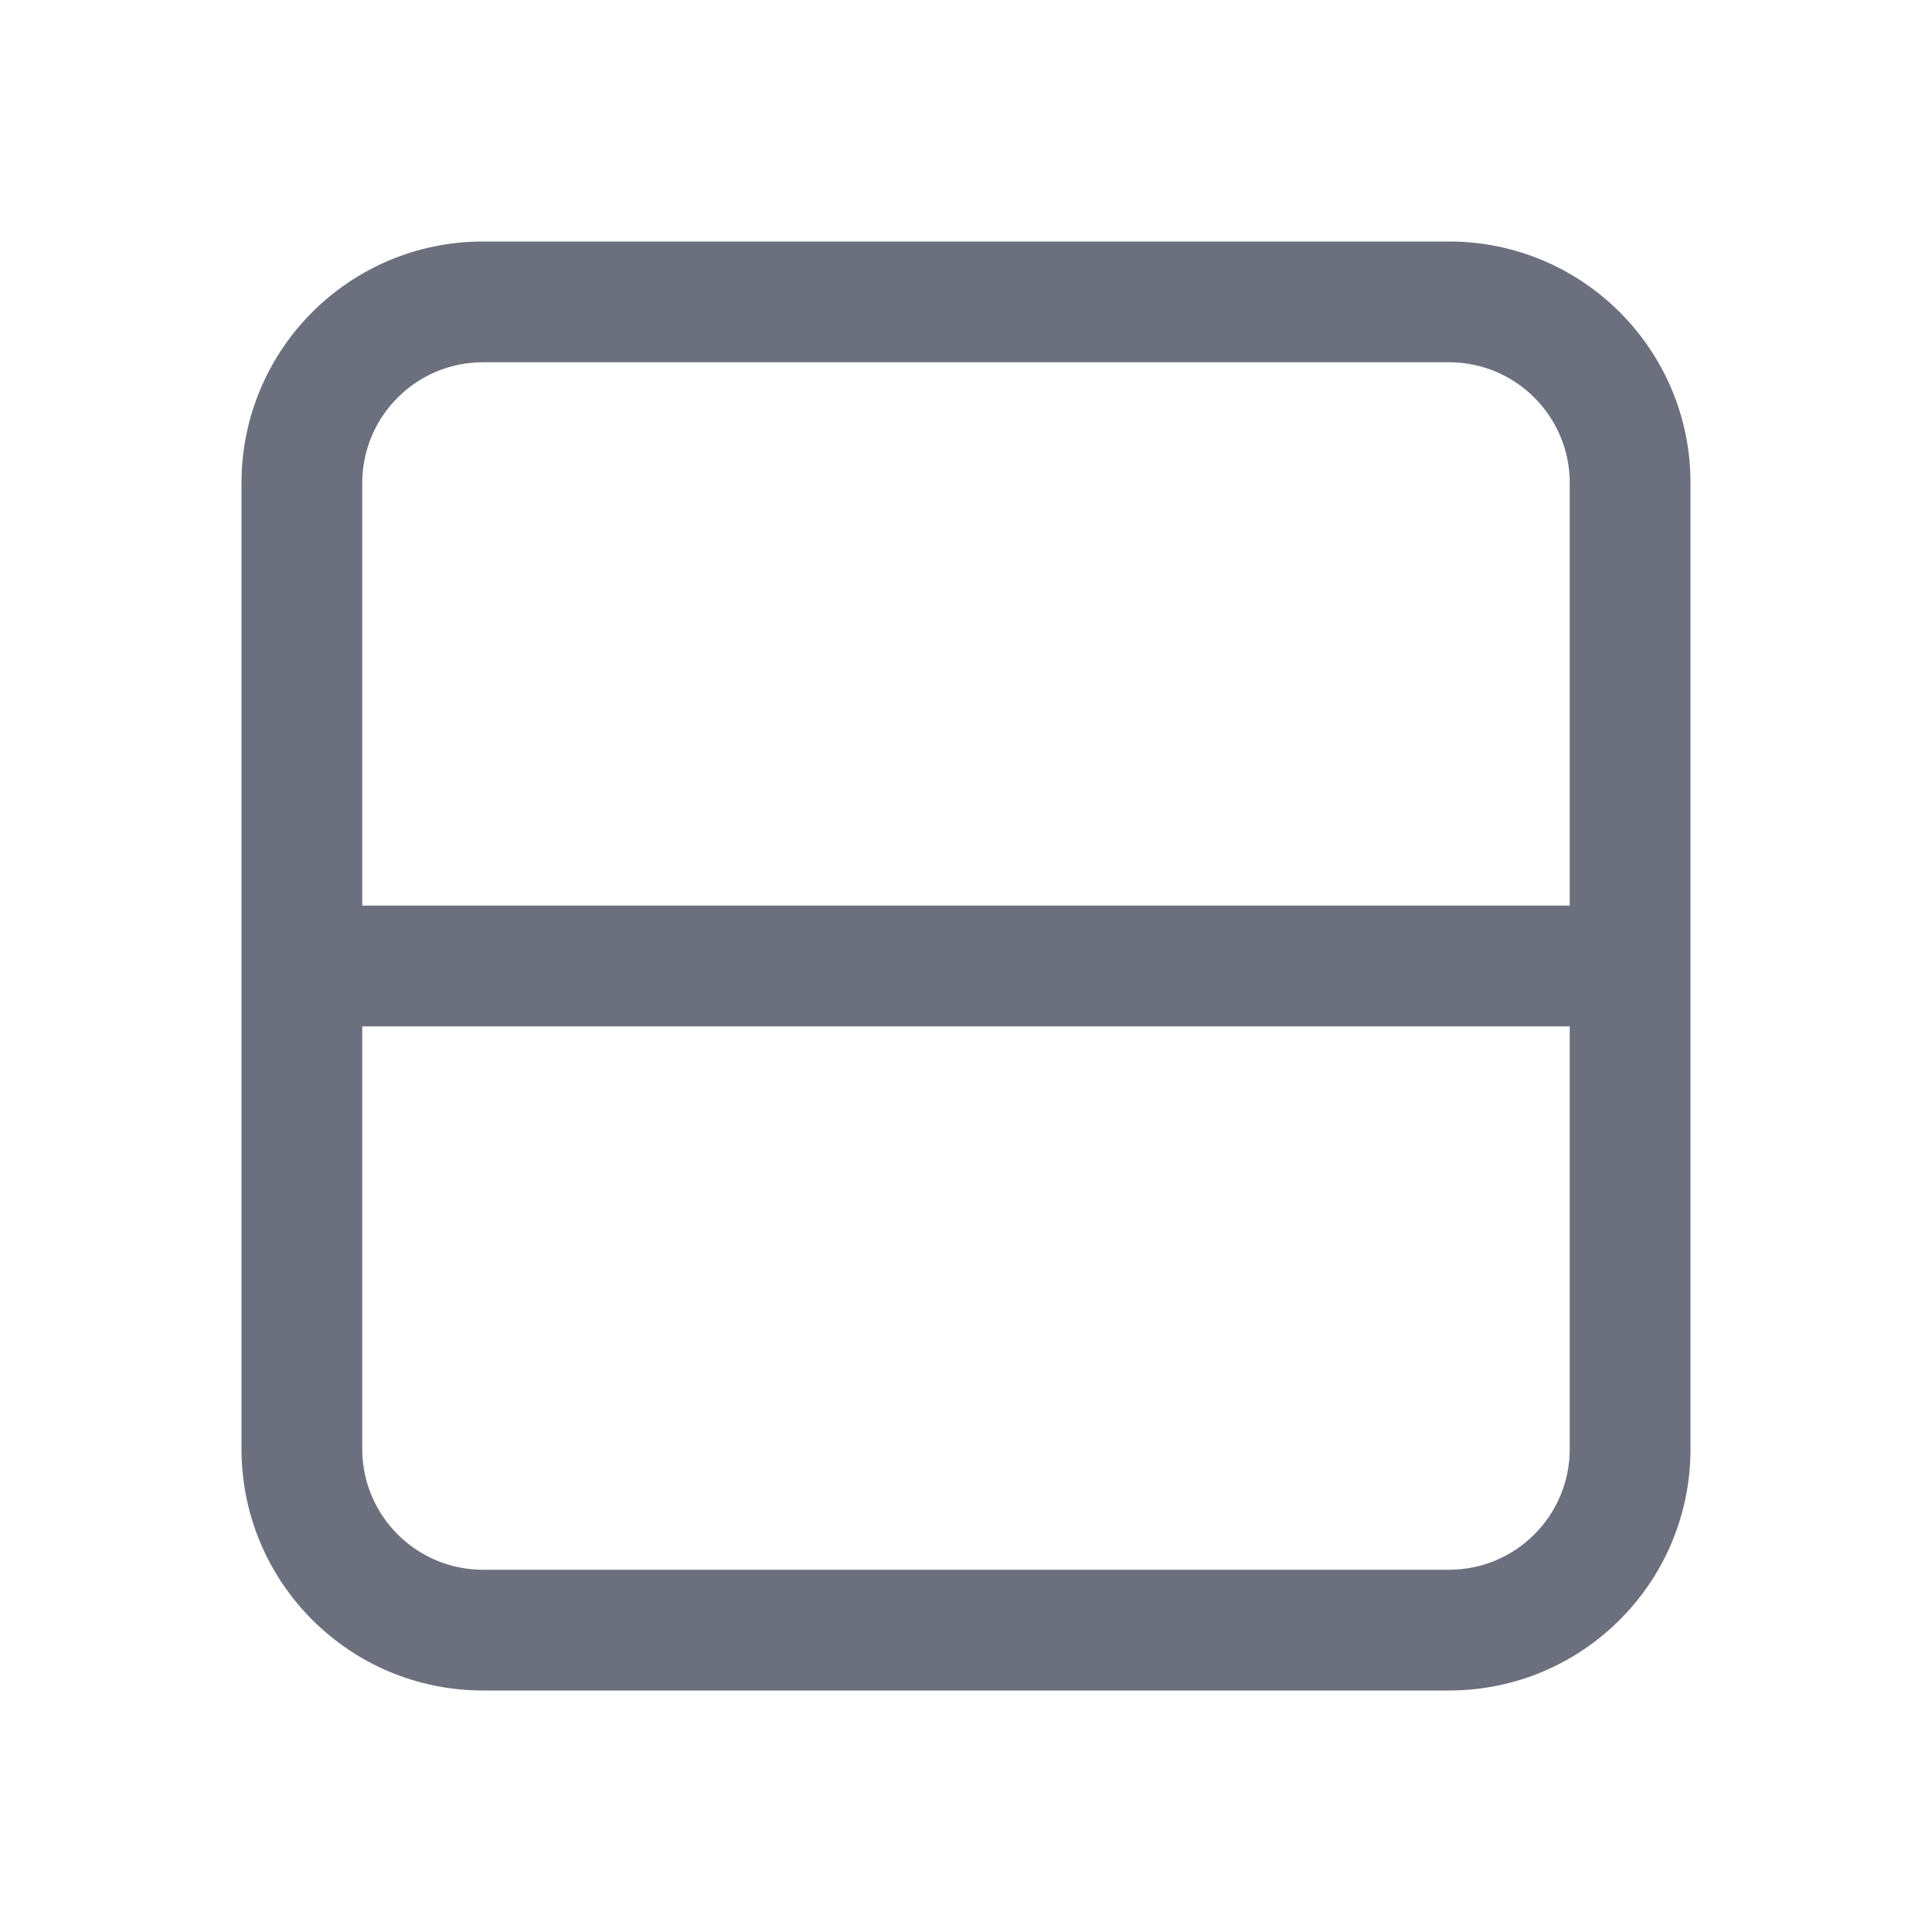 <svg width="16" height="16" viewBox="0 0 16 16" fill="none" xmlns="http://www.w3.org/2000/svg">
<path fill-rule="evenodd" clip-rule="evenodd" d="M4 3H12C12.552 3 13 3.448 13 4V7.5L3 7.5V4C3 3.448 3.448 3 4 3ZM2 8.5V7.5V4C2 2.895 2.895 2 4 2H12C13.105 2 14 2.895 14 4V7.5V8.5V12C14 13.105 13.105 14 12 14H4C2.895 14 2 13.105 2 12V8.5ZM13 8.5V12C13 12.552 12.552 13 12 13H4C3.448 13 3 12.552 3 12V8.5L13 8.5Z" fill="#6C707E"/>
</svg>
